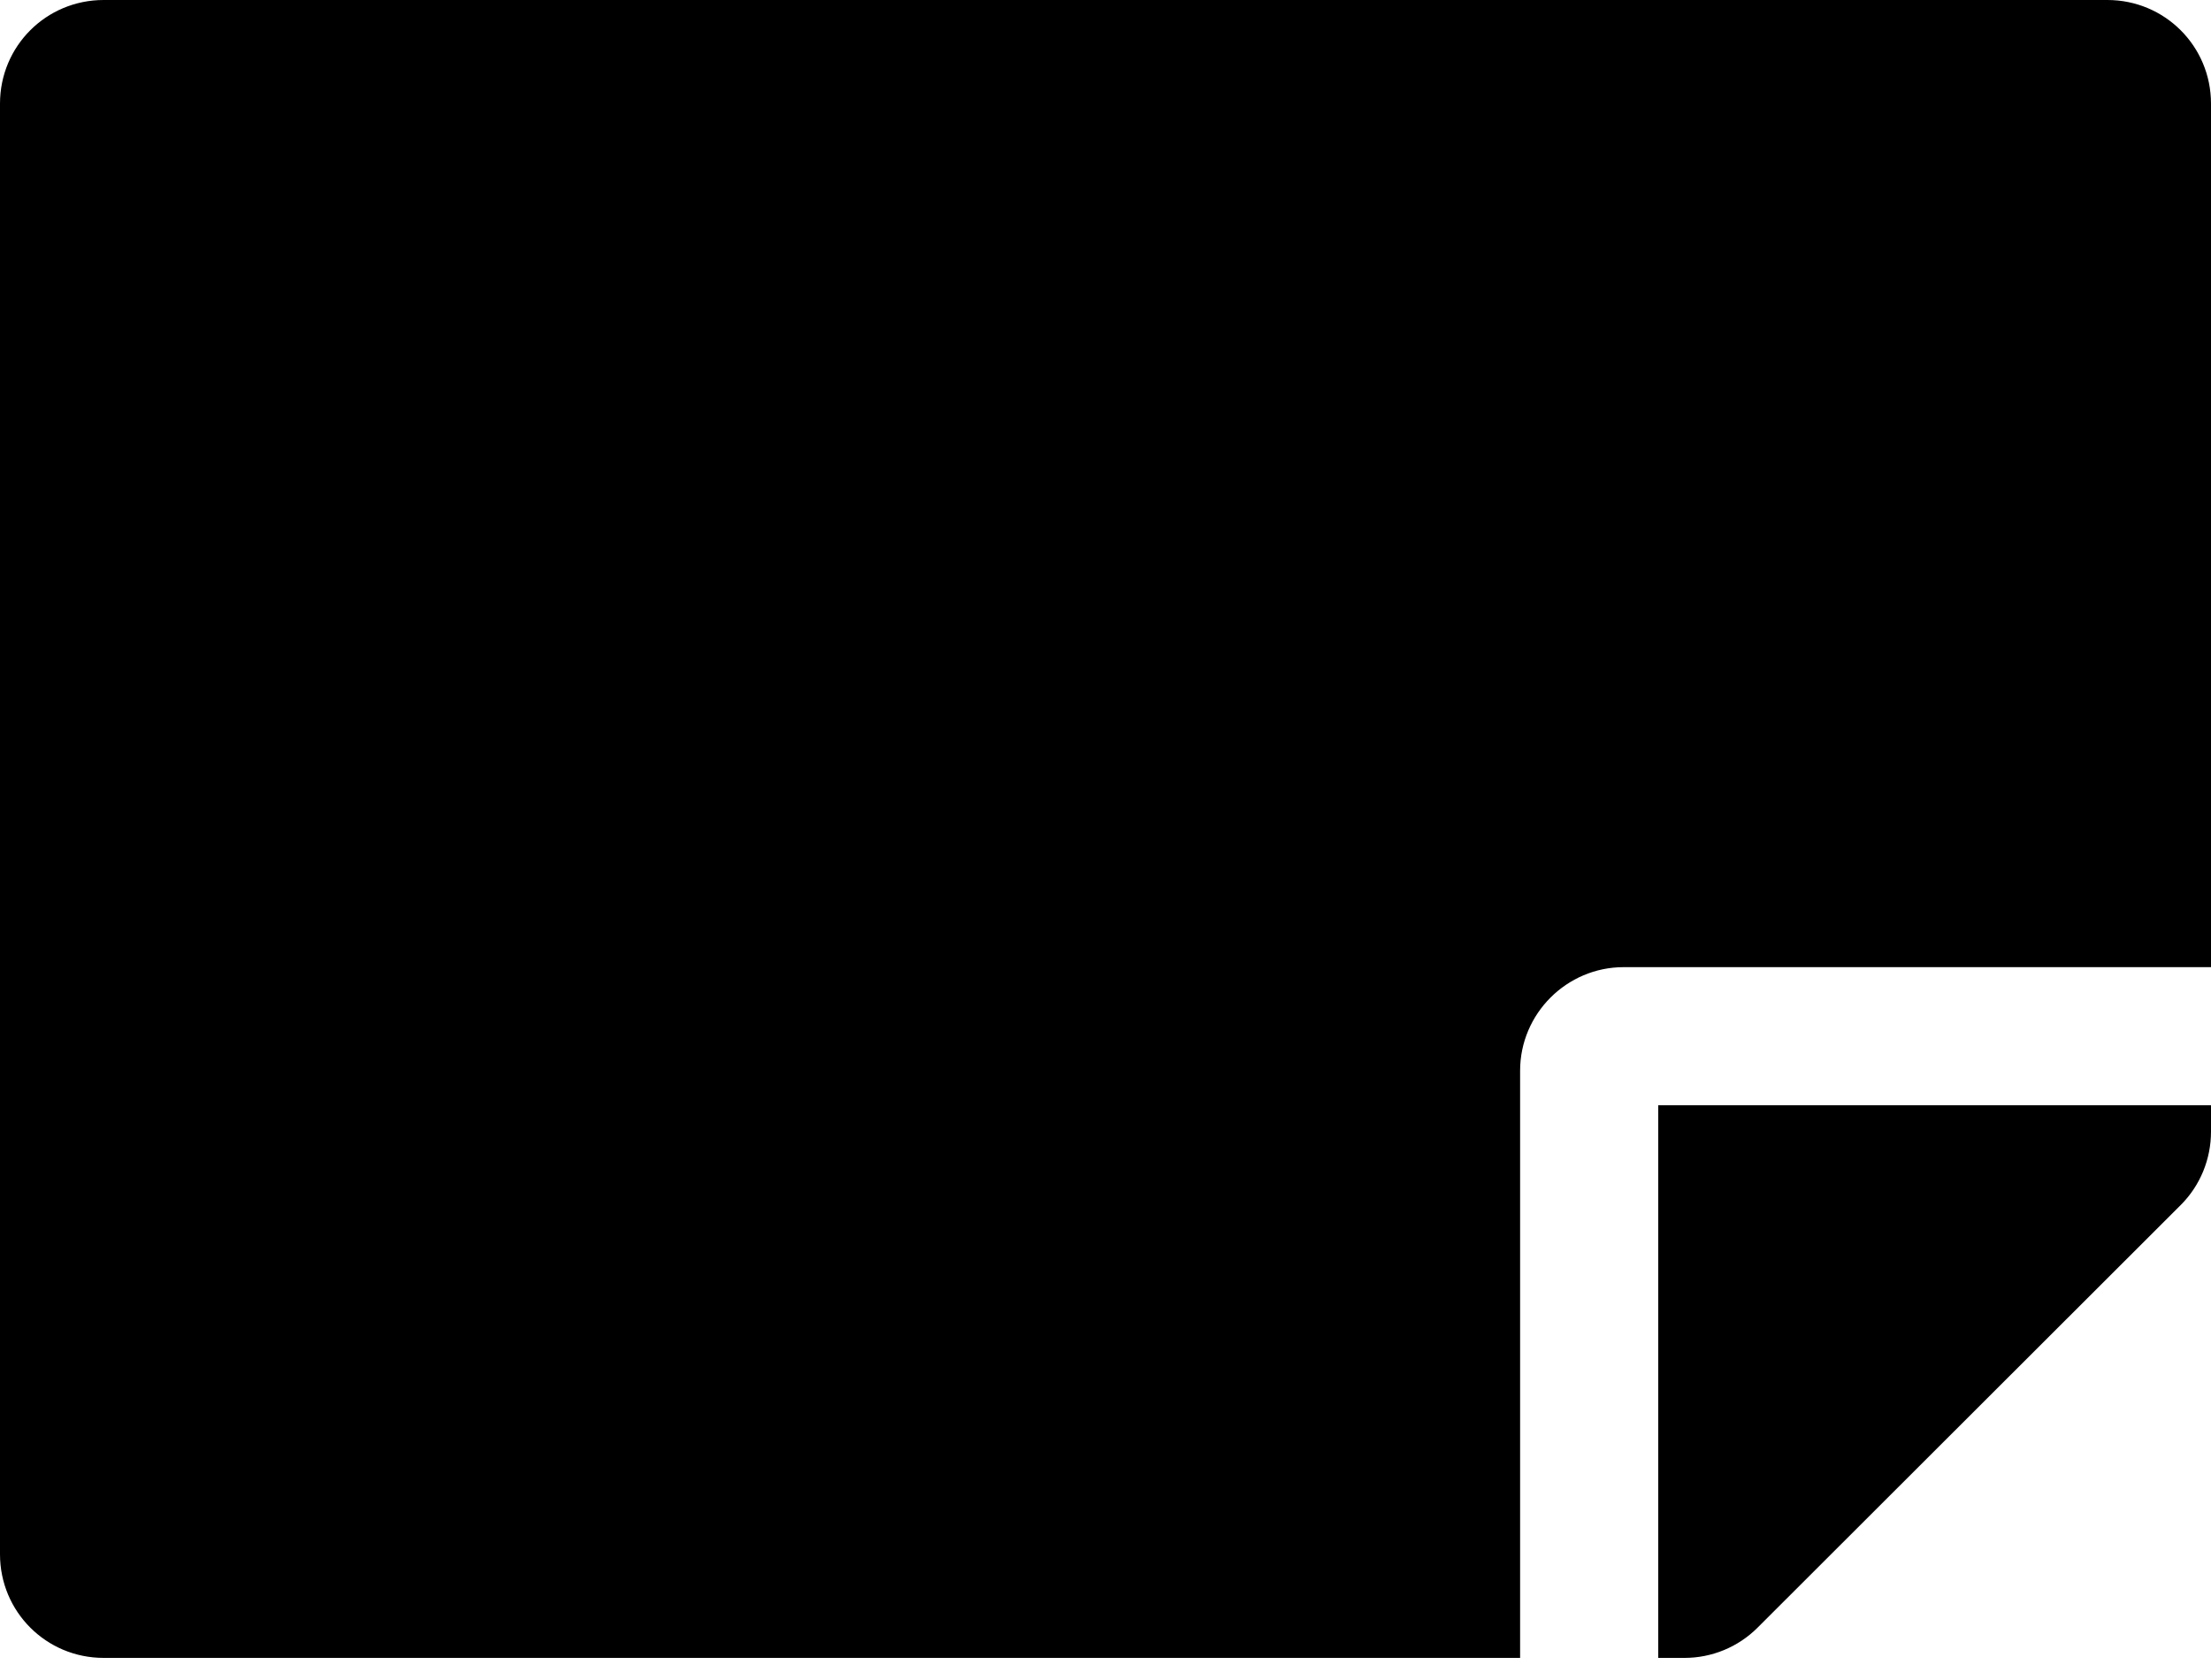 <svg width="25" height="19" viewBox="0 0 25 19" fill="none" xmlns="http://www.w3.org/2000/svg">
<path d="M18.359 10.938H25V1.172C25 0.522 24.477 0 23.828 0L1.172 0C0.522 0 0 0.522 0 1.172V17.578C0 18.227 0.522 18.75 1.172 18.75H17.188V12.109C17.188 11.465 17.715 10.938 18.359 10.938ZM19.048 18.75H18.75V12.5H25V12.798C25 13.11 24.878 13.408 24.658 13.628L19.873 18.408C19.653 18.628 19.355 18.75 19.048 18.75Z" fill="black"/>
</svg>
